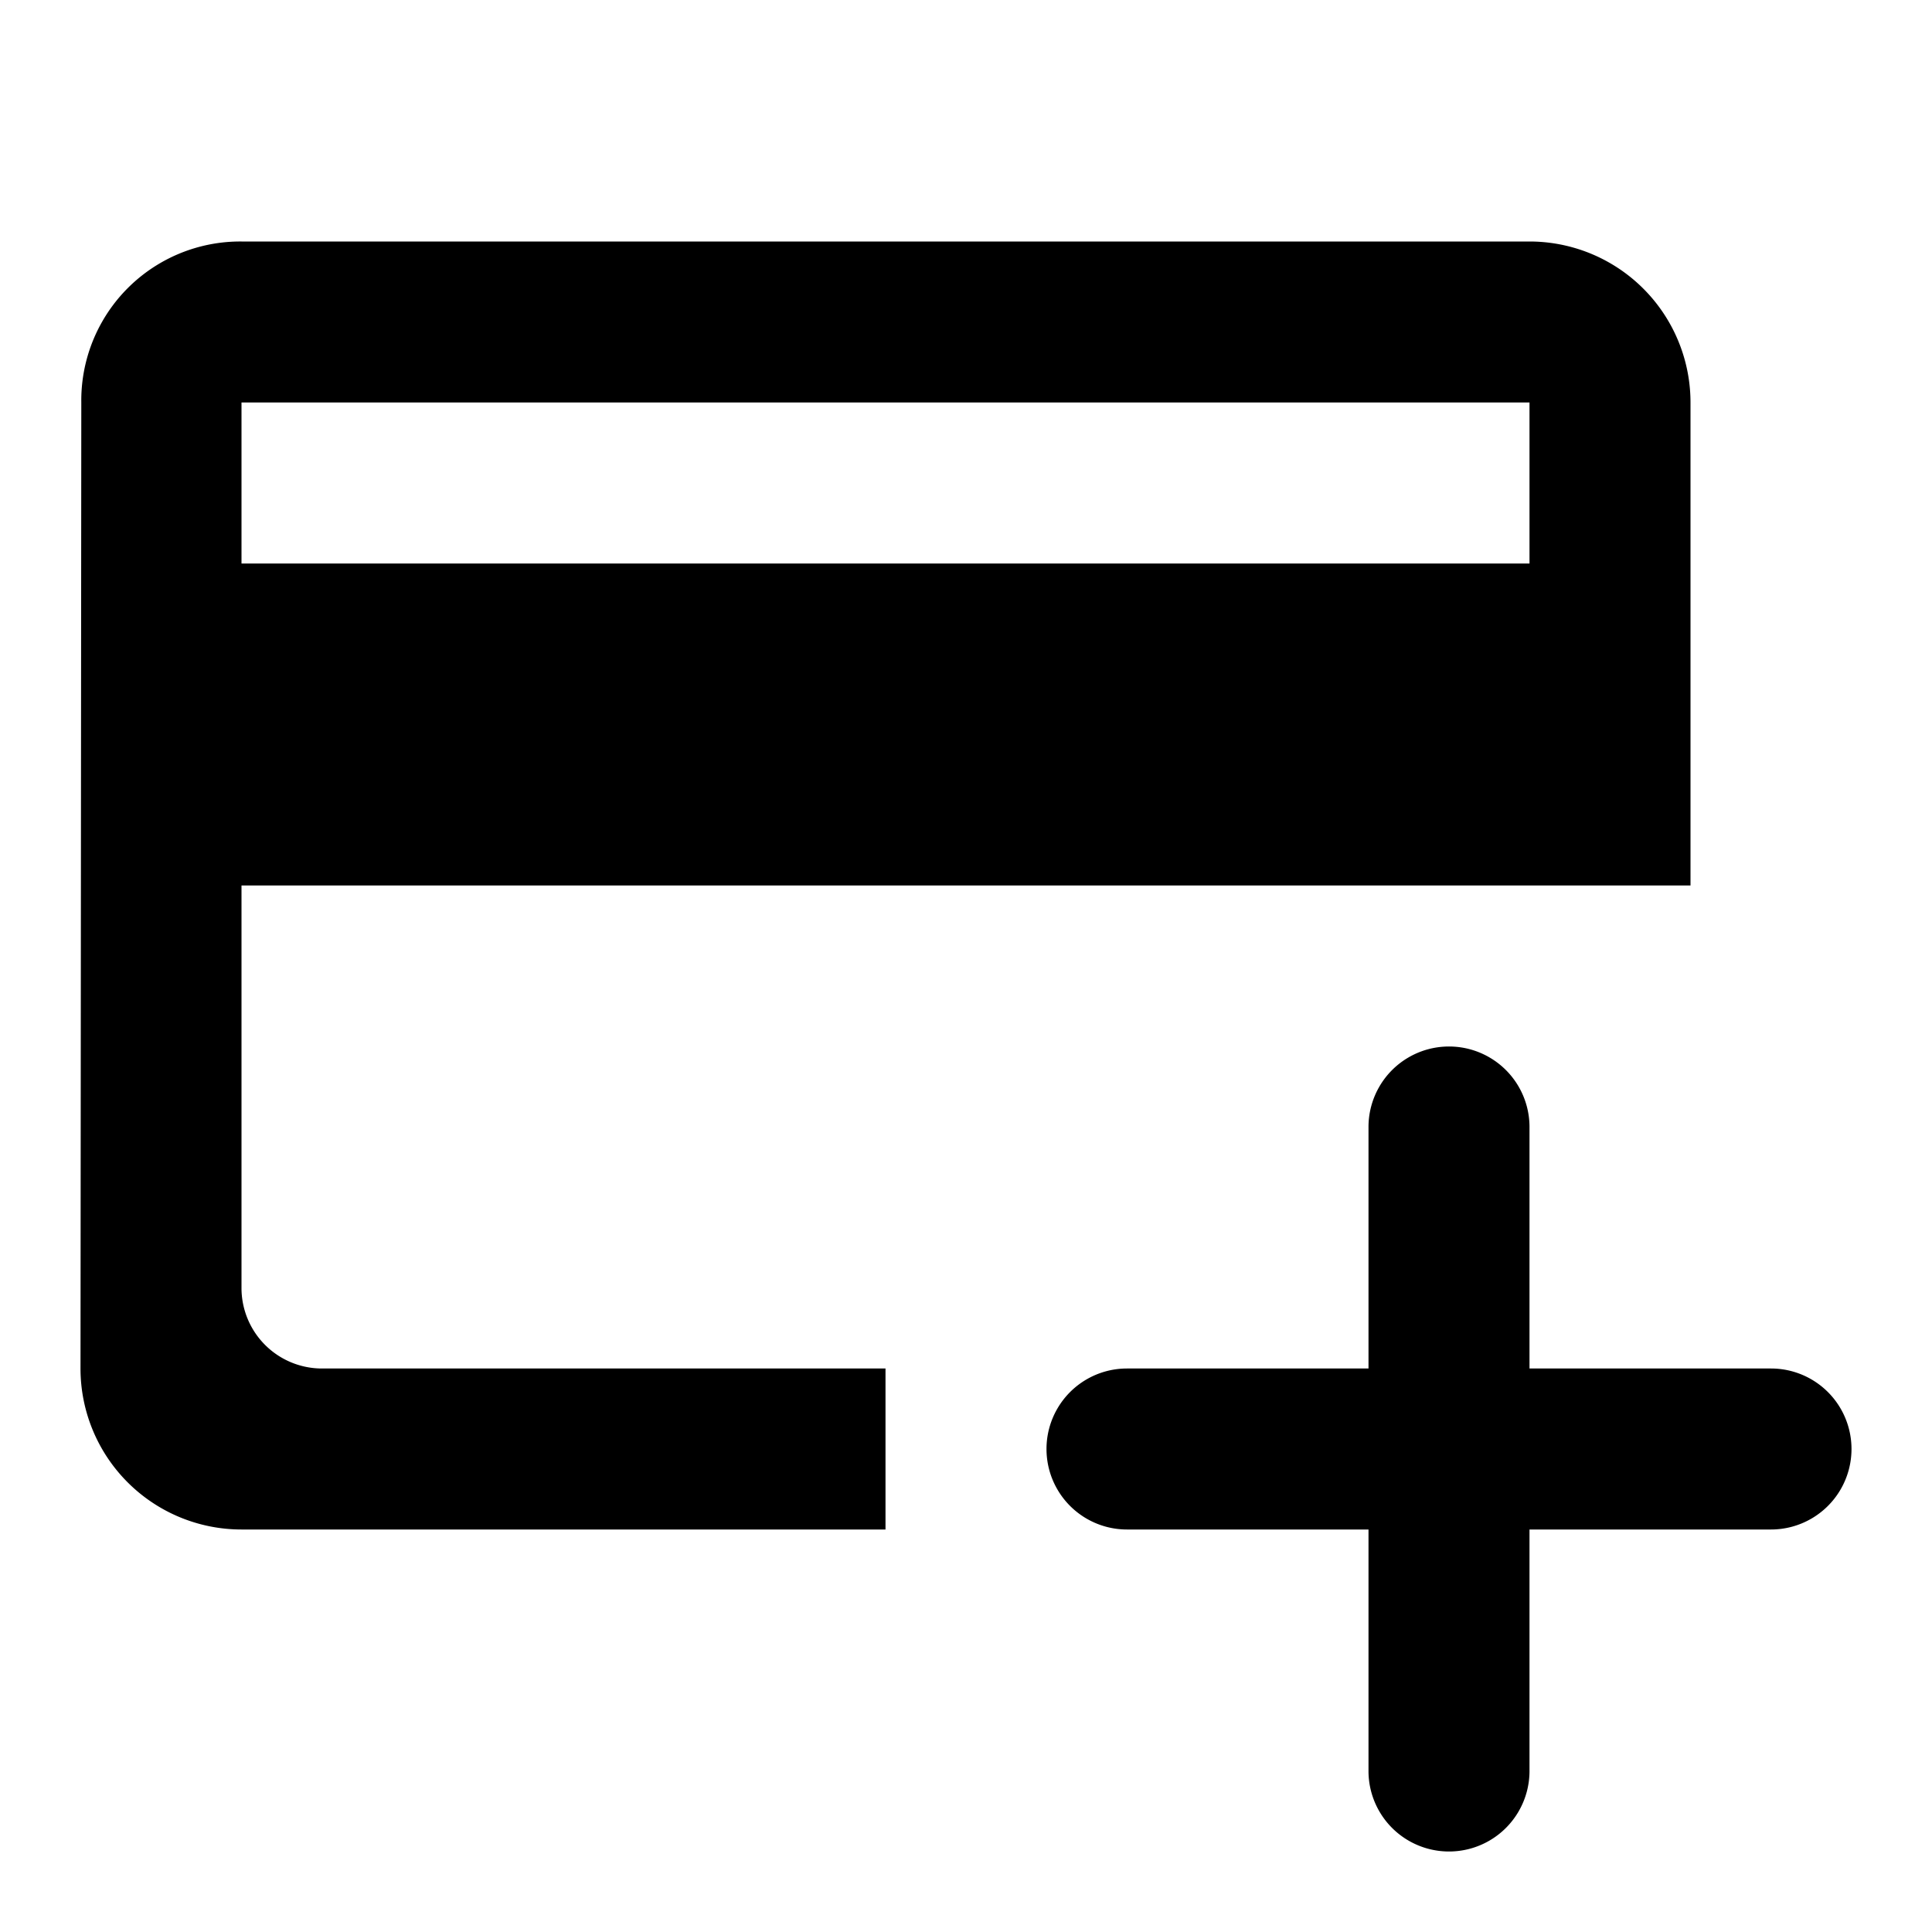 <svg id="ic_AddNewCard" xmlns="http://www.w3.org/2000/svg" width="24" height="24" viewBox="0 0 24 24">
  <path id="Path_18361" data-name="Path 18361" d="M0,0H24V24H0Z" fill="none"/>
  <path id="Union_14" data-name="Union 14" d="M16,19V16H13a1,1,0,0,1,0-2h3V11a1,1,0,1,1,2,0v3h3a1,1,0,1,1,0,2H18v3a1,1,0,0,1-2,0Zm-6-3H2a2,2,0,0,1-2-2L.01,2A1.974,1.974,0,0,1,2,0H18a2,2,0,0,1,2,2V8H2v5a1,1,0,0,0,1,1h7v2h0ZM2,4H18V2H2Z" transform="translate(1 3)"/>
</svg>
